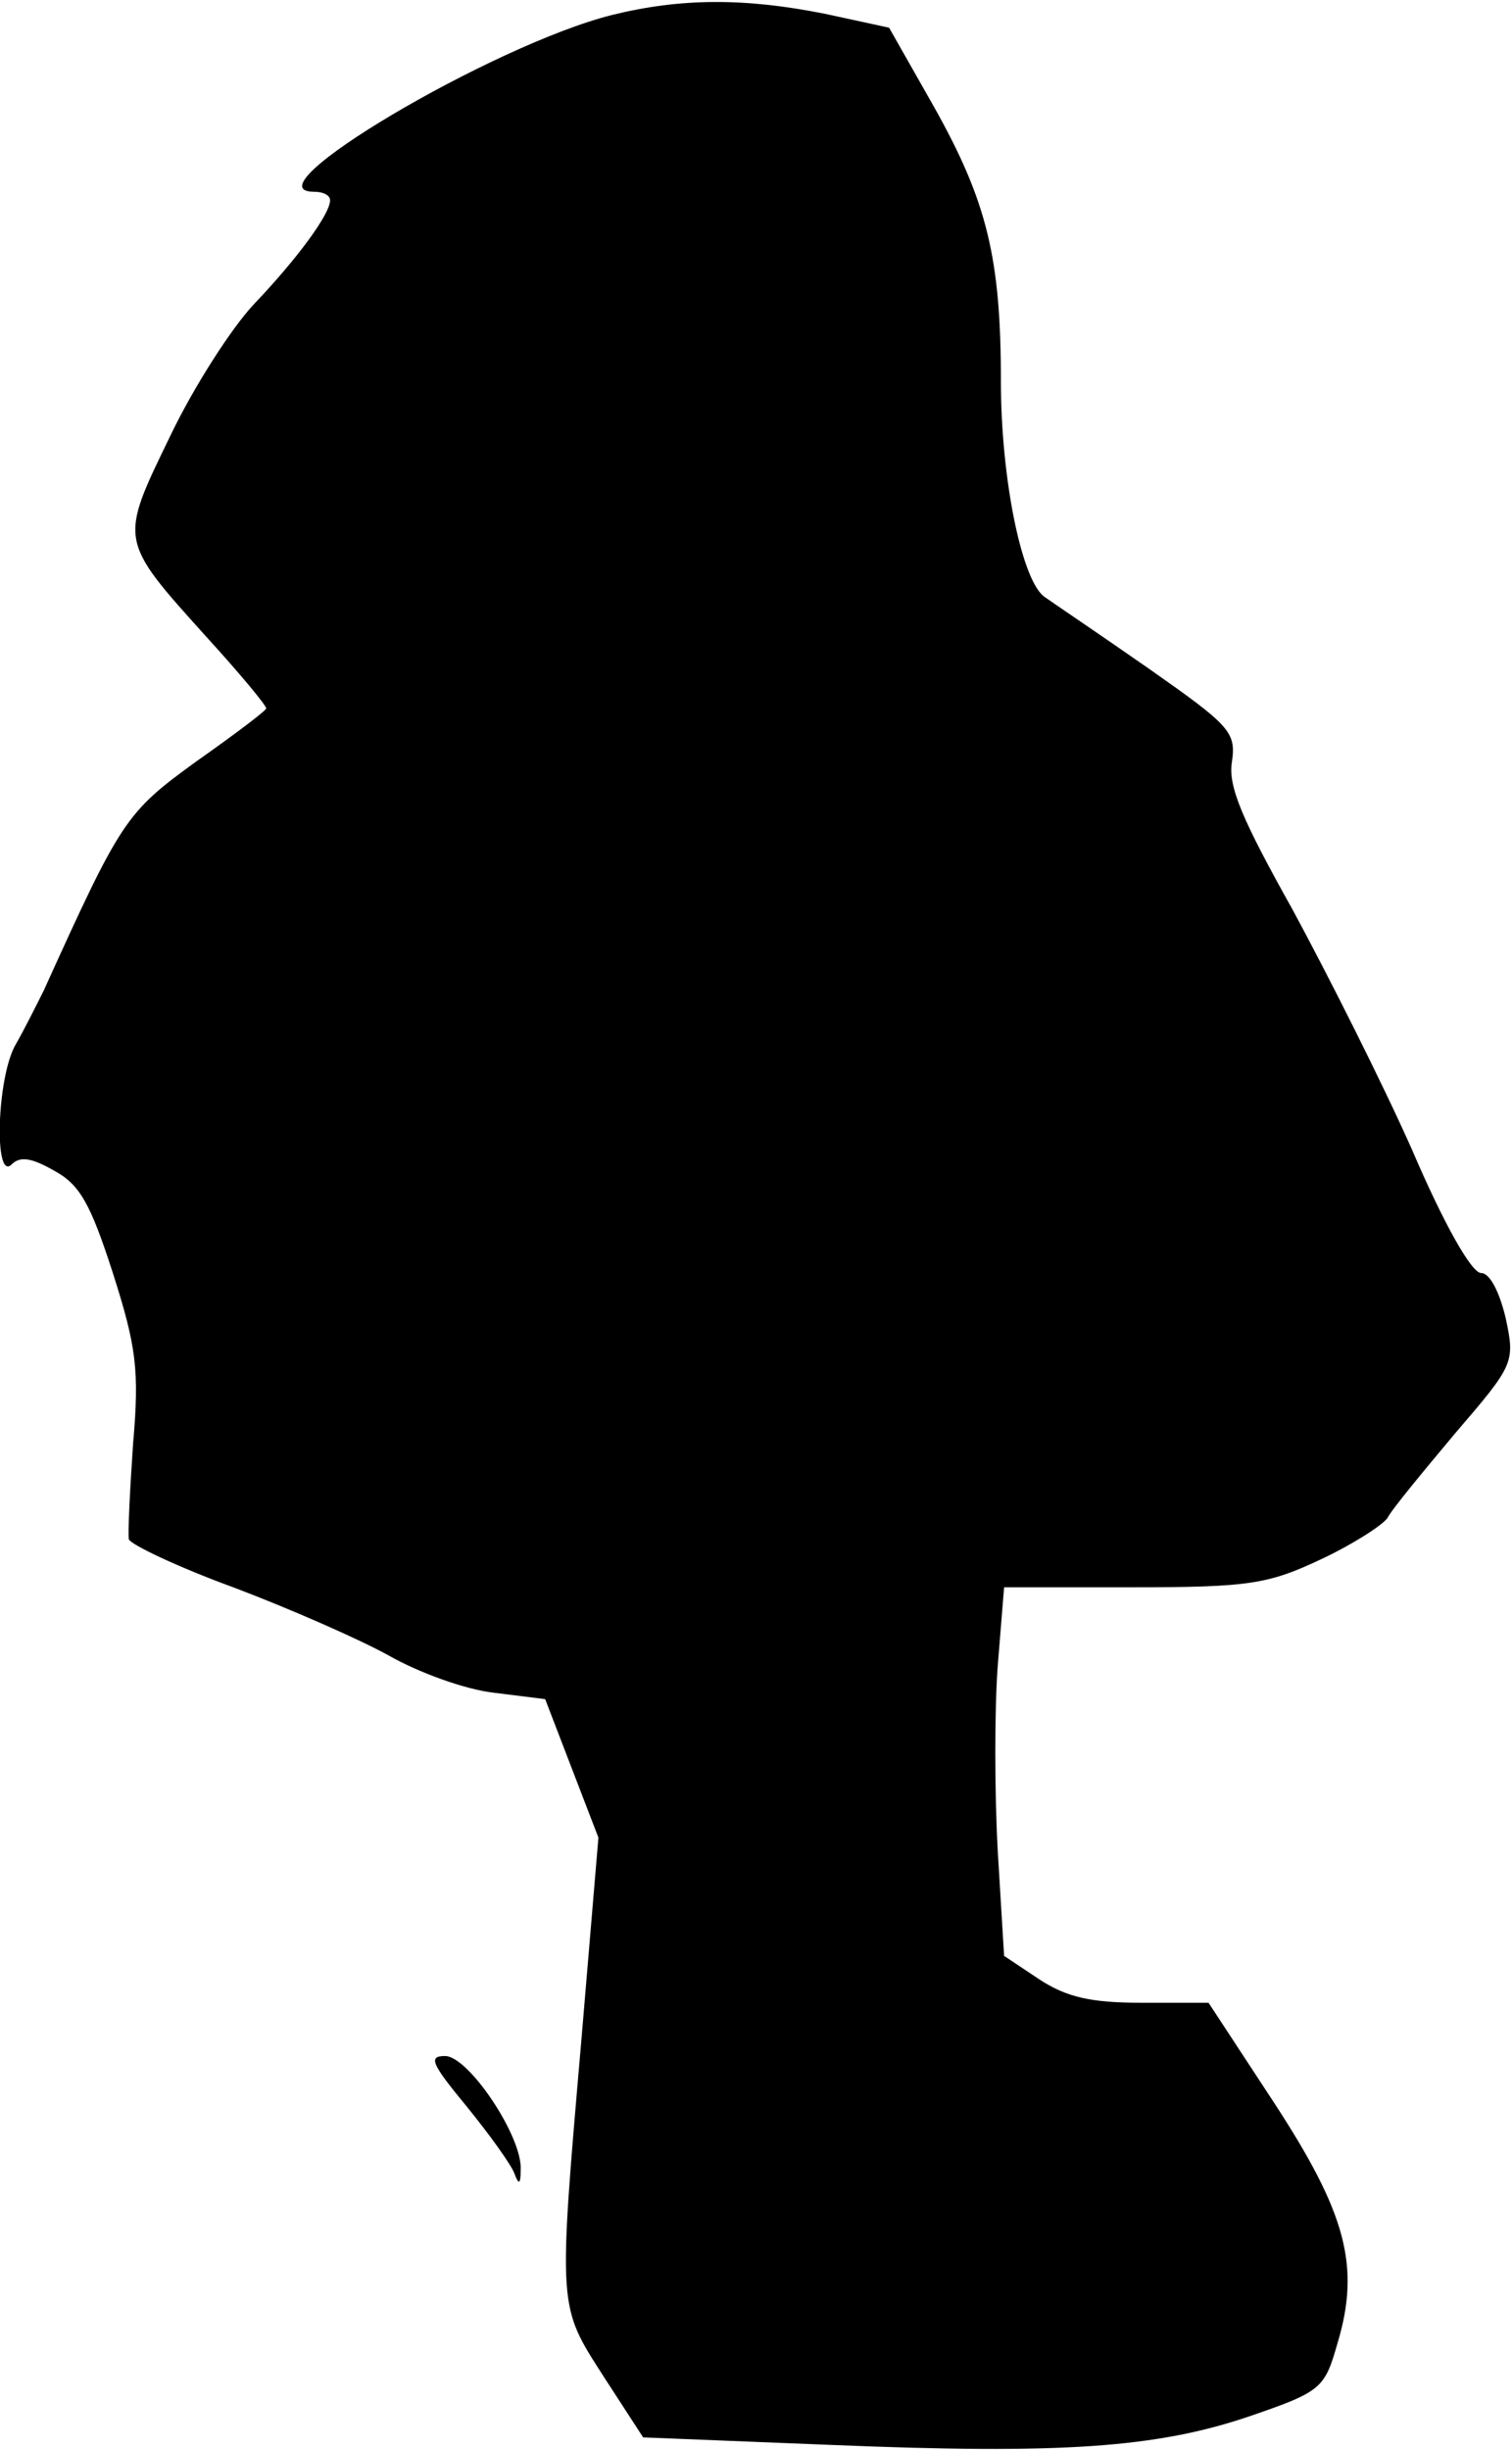 <?xml version="1.0" standalone="no"?>
<!DOCTYPE svg PUBLIC "-//W3C//DTD SVG 20010904//EN"
 "http://www.w3.org/TR/2001/REC-SVG-20010904/DTD/svg10.dtd">
<svg version="1.0" xmlns="http://www.w3.org/2000/svg"
 width="142pt" height="230pt" viewBox="0 0 142 230"
 preserveAspectRatio="xMidYMid meet">
<g transform="translate(0,230) scale(0.1,-0.1)"
fill="#000000" stroke="none">
<path fill="#000000" stroke="none" d="M575 2286 c-112 -28 -345 -166 -280
-166 8 0 15 -3 15 -8 0 -13 -31 -55 -71 -97 -21 -22 -57 -78 -79 -124 -48 -99
-49 -97 34 -189 31 -34 56 -64 56 -67 0 -2 -29 -24 -66 -50 -66 -48 -70 -54
-143 -215 -7 -14 -18 -36 -26 -50 -18 -30 -21 -130 -4 -113 8 8 19 6 40 -6 24
-13 34 -31 55 -96 22 -69 25 -91 19 -160 -3 -44 -5 -84 -4 -90 2 -5 46 -26 98
-45 53 -20 119 -49 146 -64 28 -16 72 -32 99 -35 l48 -6 25 -65 25 -65 -16
-190 c-22 -254 -22 -249 21 -316 l37 -57 175 -7 c217 -9 307 -3 395 27 67 23
70 26 82 68 22 73 8 123 -60 227 l-61 93 -63 0 c-47 0 -70 5 -96 22 l-33 22
-6 99 c-3 55 -3 133 0 173 l6 74 121 0 c109 0 127 3 176 26 30 14 58 32 63 39
4 8 33 43 64 80 55 64 56 66 47 108 -6 25 -15 42 -23 42 -9 0 -35 46 -65 116
-28 63 -79 164 -112 225 -47 84 -61 116 -57 139 4 28 -2 34 -79 88 -46 32 -89
61 -96 66 -22 13 -42 111 -42 203 0 116 -13 169 -63 258 l-42 74 -60 13 c-75
15 -135 15 -200 -1z"/>
<path fill="#000000" stroke="none" d="M438 323 c22 -27 42 -55 45 -63 4 -11
6 -11 6 3 2 31 -49 107 -71 107 -16 0 -13 -7 20 -47z"/>
</g>
</svg>
